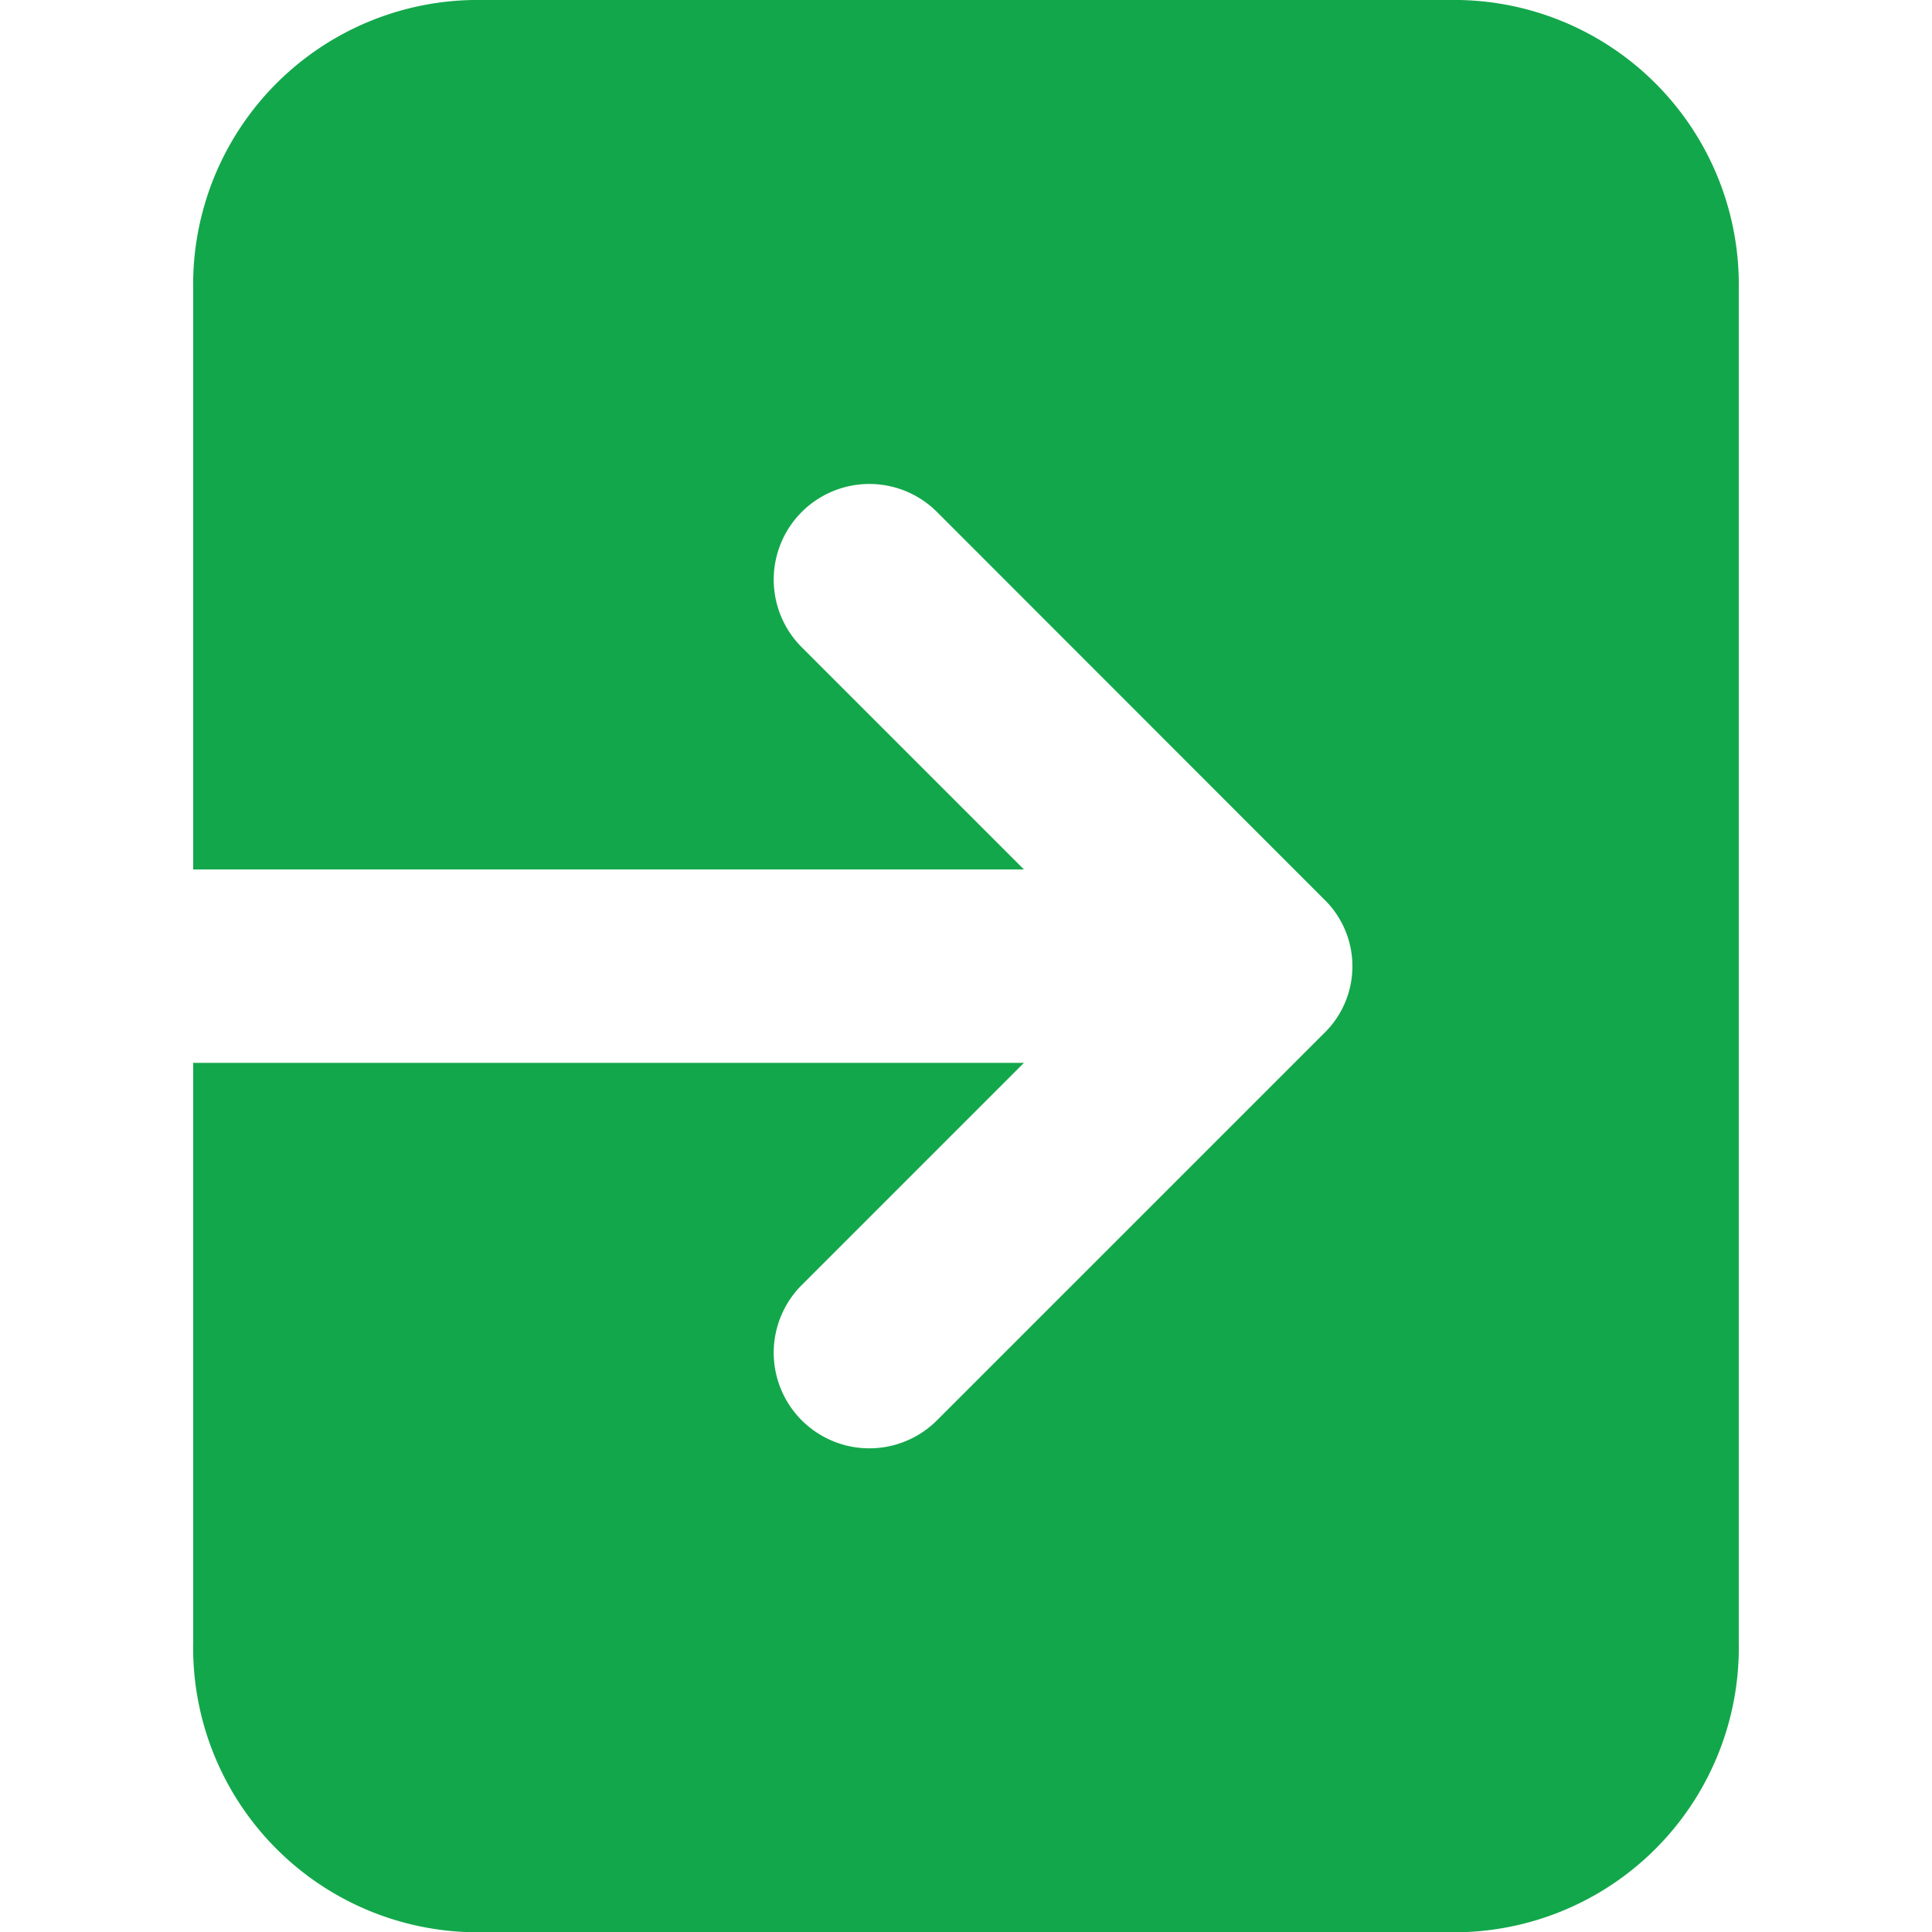 <svg xmlns="http://www.w3.org/2000/svg" width="23" height="23" viewBox="0 0 26.488 33.109">
  <path id="sign-out" d="M25.521,2H8.966A4.878,4.878,0,0,0,4,6.966V16.9H18.237l-3.808-3.808a1.639,1.639,0,0,1,2.318-2.318L23.369,17.4a1.6,1.6,0,0,1,0,2.318h0l-6.622,6.622a1.639,1.639,0,0,1-2.318-2.318l3.808-3.808H4v9.933a4.878,4.878,0,0,0,4.966,4.966H25.521a4.878,4.878,0,0,0,4.966-4.966V6.966A4.878,4.878,0,0,0,25.521,2Z" transform="translate(-4 -2)" fill="#13a74b"/>
</svg>